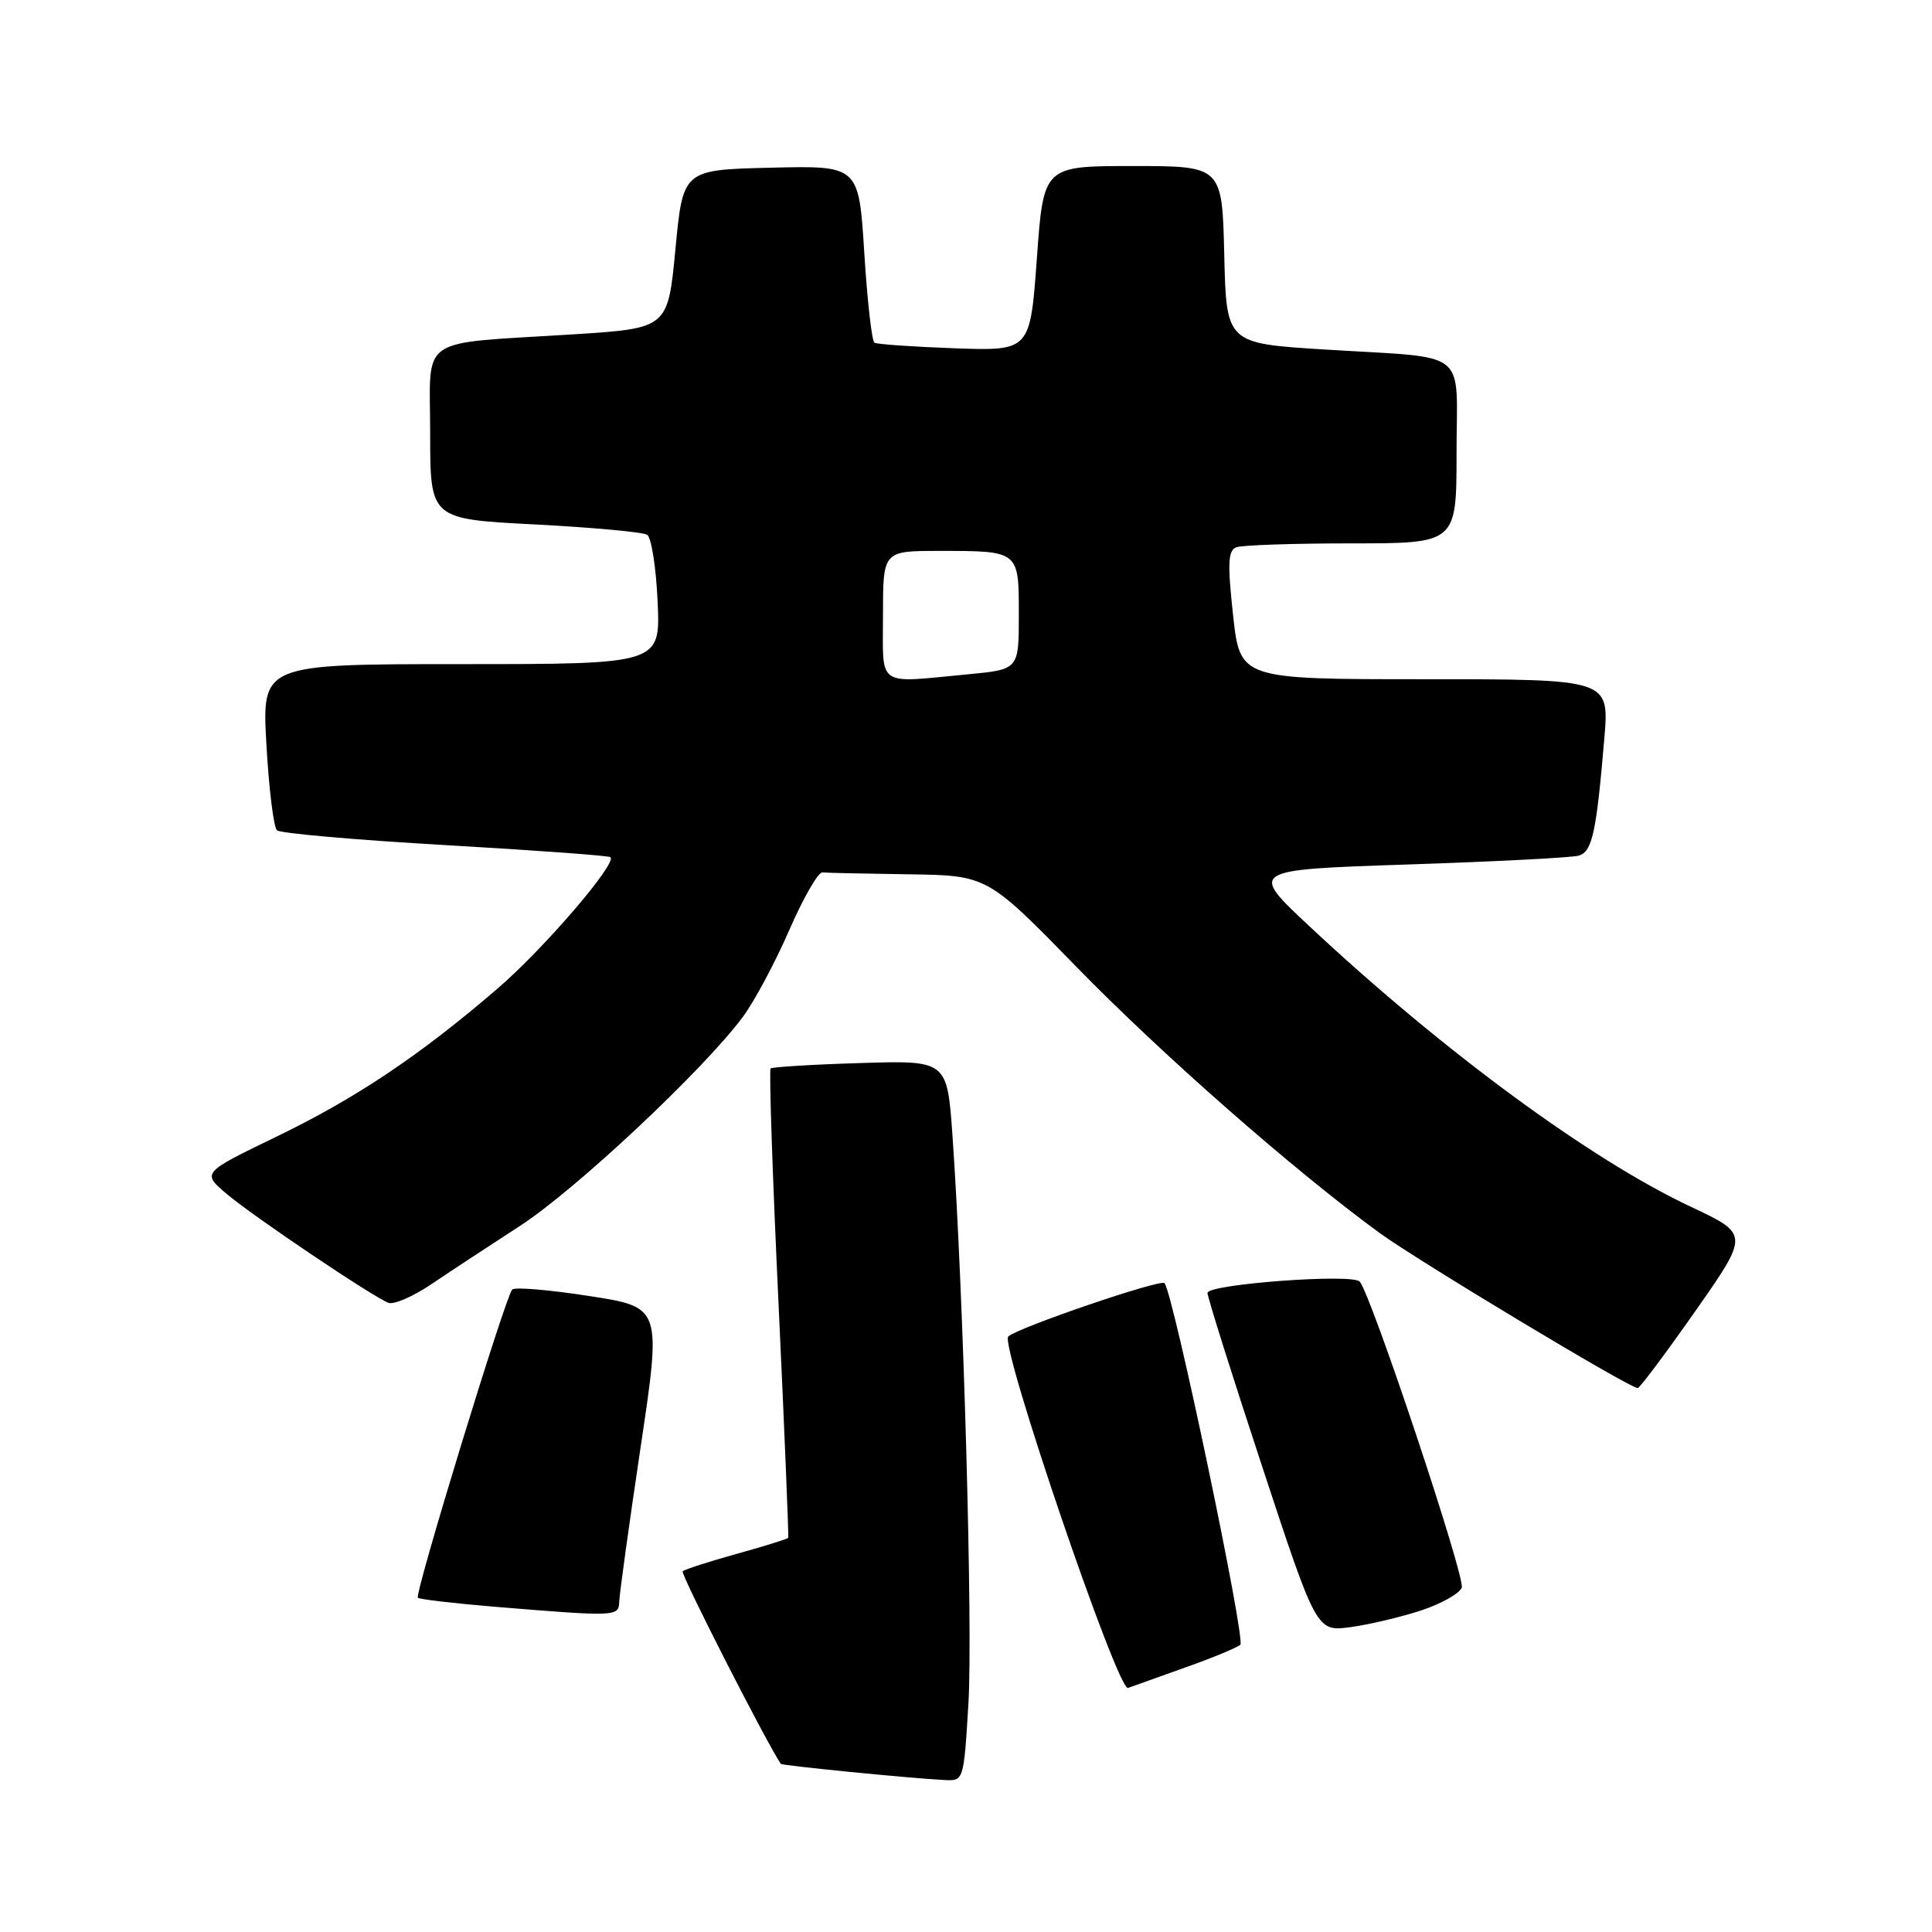 <?xml version="1.0" encoding="UTF-8" standalone="no"?>
<!DOCTYPE svg PUBLIC "-//W3C//DTD SVG 1.1//EN" "http://www.w3.org/Graphics/SVG/1.1/DTD/svg11.dtd" >
<svg xmlns="http://www.w3.org/2000/svg" xmlns:xlink="http://www.w3.org/1999/xlink" version="1.1" viewBox="0 0 256 256">
 <g >
 <path fill="currentColor"
d=" M 128.32 225.75 C 128.92 215.87 127.66 171.10 126.21 150.50 C 125.50 140.50 125.50 140.50 114.00 140.86 C 107.67 141.05 102.32 141.38 102.11 141.58 C 101.89 141.79 102.36 155.80 103.16 172.73 C 103.95 189.65 104.53 203.62 104.44 203.77 C 104.36 203.92 101.28 204.88 97.60 205.90 C 93.92 206.92 90.71 207.96 90.46 208.21 C 90.14 208.53 101.47 230.75 103.46 233.72 C 103.61 233.95 120.57 235.63 125.10 235.86 C 127.70 236.00 127.70 236.00 128.32 225.75 Z  M 157.00 220.97 C 160.57 219.71 163.88 218.34 164.35 217.94 C 165.09 217.29 155.45 171.28 154.30 170.02 C 153.79 169.45 134.93 175.89 133.60 177.09 C 132.43 178.14 148.11 224.17 149.47 223.66 C 150.04 223.45 153.43 222.24 157.00 220.97 Z  M 188.32 213.39 C 190.97 212.51 193.39 211.15 193.69 210.37 C 194.20 209.05 181.62 171.33 180.16 169.81 C 179.12 168.73 160.00 170.16 160.00 171.32 C 160.00 171.88 163.25 182.21 167.23 194.28 C 174.45 216.21 174.45 216.21 178.98 215.60 C 181.46 215.26 185.67 214.26 188.32 213.39 Z  M 82.05 212.25 C 82.07 211.29 83.34 202.11 84.87 191.86 C 87.66 173.21 87.66 173.21 78.08 171.73 C 72.81 170.91 68.22 170.52 67.87 170.87 C 66.98 171.76 54.90 211.24 55.37 211.71 C 55.59 211.92 60.20 212.46 65.63 212.91 C 81.66 214.23 81.99 214.21 82.05 212.25 Z  M 224.64 173.73 C 231.78 163.54 231.78 163.54 224.04 159.90 C 210.72 153.64 191.16 139.25 173.50 122.73 C 165.50 115.25 165.50 115.25 186.50 114.55 C 198.05 114.17 208.25 113.64 209.17 113.38 C 210.98 112.88 211.53 110.35 212.59 97.75 C 213.23 90.00 213.23 90.00 188.78 90.00 C 164.32 90.00 164.32 90.00 163.39 81.52 C 162.64 74.67 162.72 72.94 163.81 72.52 C 164.55 72.23 171.43 72.00 179.08 72.00 C 193.00 72.00 193.00 72.00 193.00 60.02 C 193.00 45.96 195.00 47.53 175.50 46.31 C 162.50 45.50 162.50 45.50 162.22 33.75 C 161.94 22.00 161.94 22.00 150.10 22.00 C 138.27 22.00 138.27 22.00 137.39 34.25 C 136.50 46.50 136.50 46.50 126.50 46.15 C 121.00 45.95 116.22 45.62 115.87 45.41 C 115.52 45.20 114.92 39.84 114.52 33.48 C 113.80 21.94 113.80 21.94 102.15 22.22 C 90.50 22.50 90.50 22.50 89.50 33.00 C 88.50 43.50 88.50 43.50 76.00 44.30 C 55.00 45.63 57.00 44.25 57.00 57.43 C 57.00 68.78 57.00 68.78 70.86 69.49 C 78.48 69.89 85.18 70.50 85.75 70.86 C 86.31 71.21 86.94 75.21 87.14 79.75 C 87.51 88.00 87.51 88.00 61.11 88.00 C 34.70 88.00 34.70 88.00 35.30 98.65 C 35.63 104.51 36.26 109.63 36.70 110.02 C 37.14 110.42 47.17 111.30 59.00 111.98 C 70.83 112.66 80.68 113.38 80.89 113.58 C 81.77 114.41 72.05 125.72 65.94 130.98 C 55.62 139.86 47.18 145.52 36.56 150.65 C 26.72 155.41 26.72 155.41 30.11 158.26 C 33.76 161.32 49.35 171.81 51.47 172.63 C 52.18 172.90 54.73 171.80 57.13 170.18 C 59.53 168.56 64.82 165.08 68.88 162.45 C 76.21 157.71 93.08 141.90 98.40 134.79 C 99.92 132.76 102.69 127.58 104.56 123.29 C 106.42 119.01 108.41 115.55 108.97 115.60 C 109.54 115.66 114.68 115.77 120.41 115.85 C 130.82 116.00 130.82 116.00 142.66 128.14 C 153.96 139.73 171.45 155.08 182.77 163.35 C 187.77 167.00 215.94 183.94 217.00 183.93 C 217.28 183.92 220.71 179.33 224.64 173.73 Z  M 117.00 81.50 C 117.00 73.00 117.00 73.00 124.42 73.00 C 135.08 73.00 135.00 72.94 135.00 81.46 C 135.00 88.71 135.00 88.71 128.25 89.35 C 115.98 90.51 117.00 91.22 117.00 81.50 Z "/>
</g>
</svg>